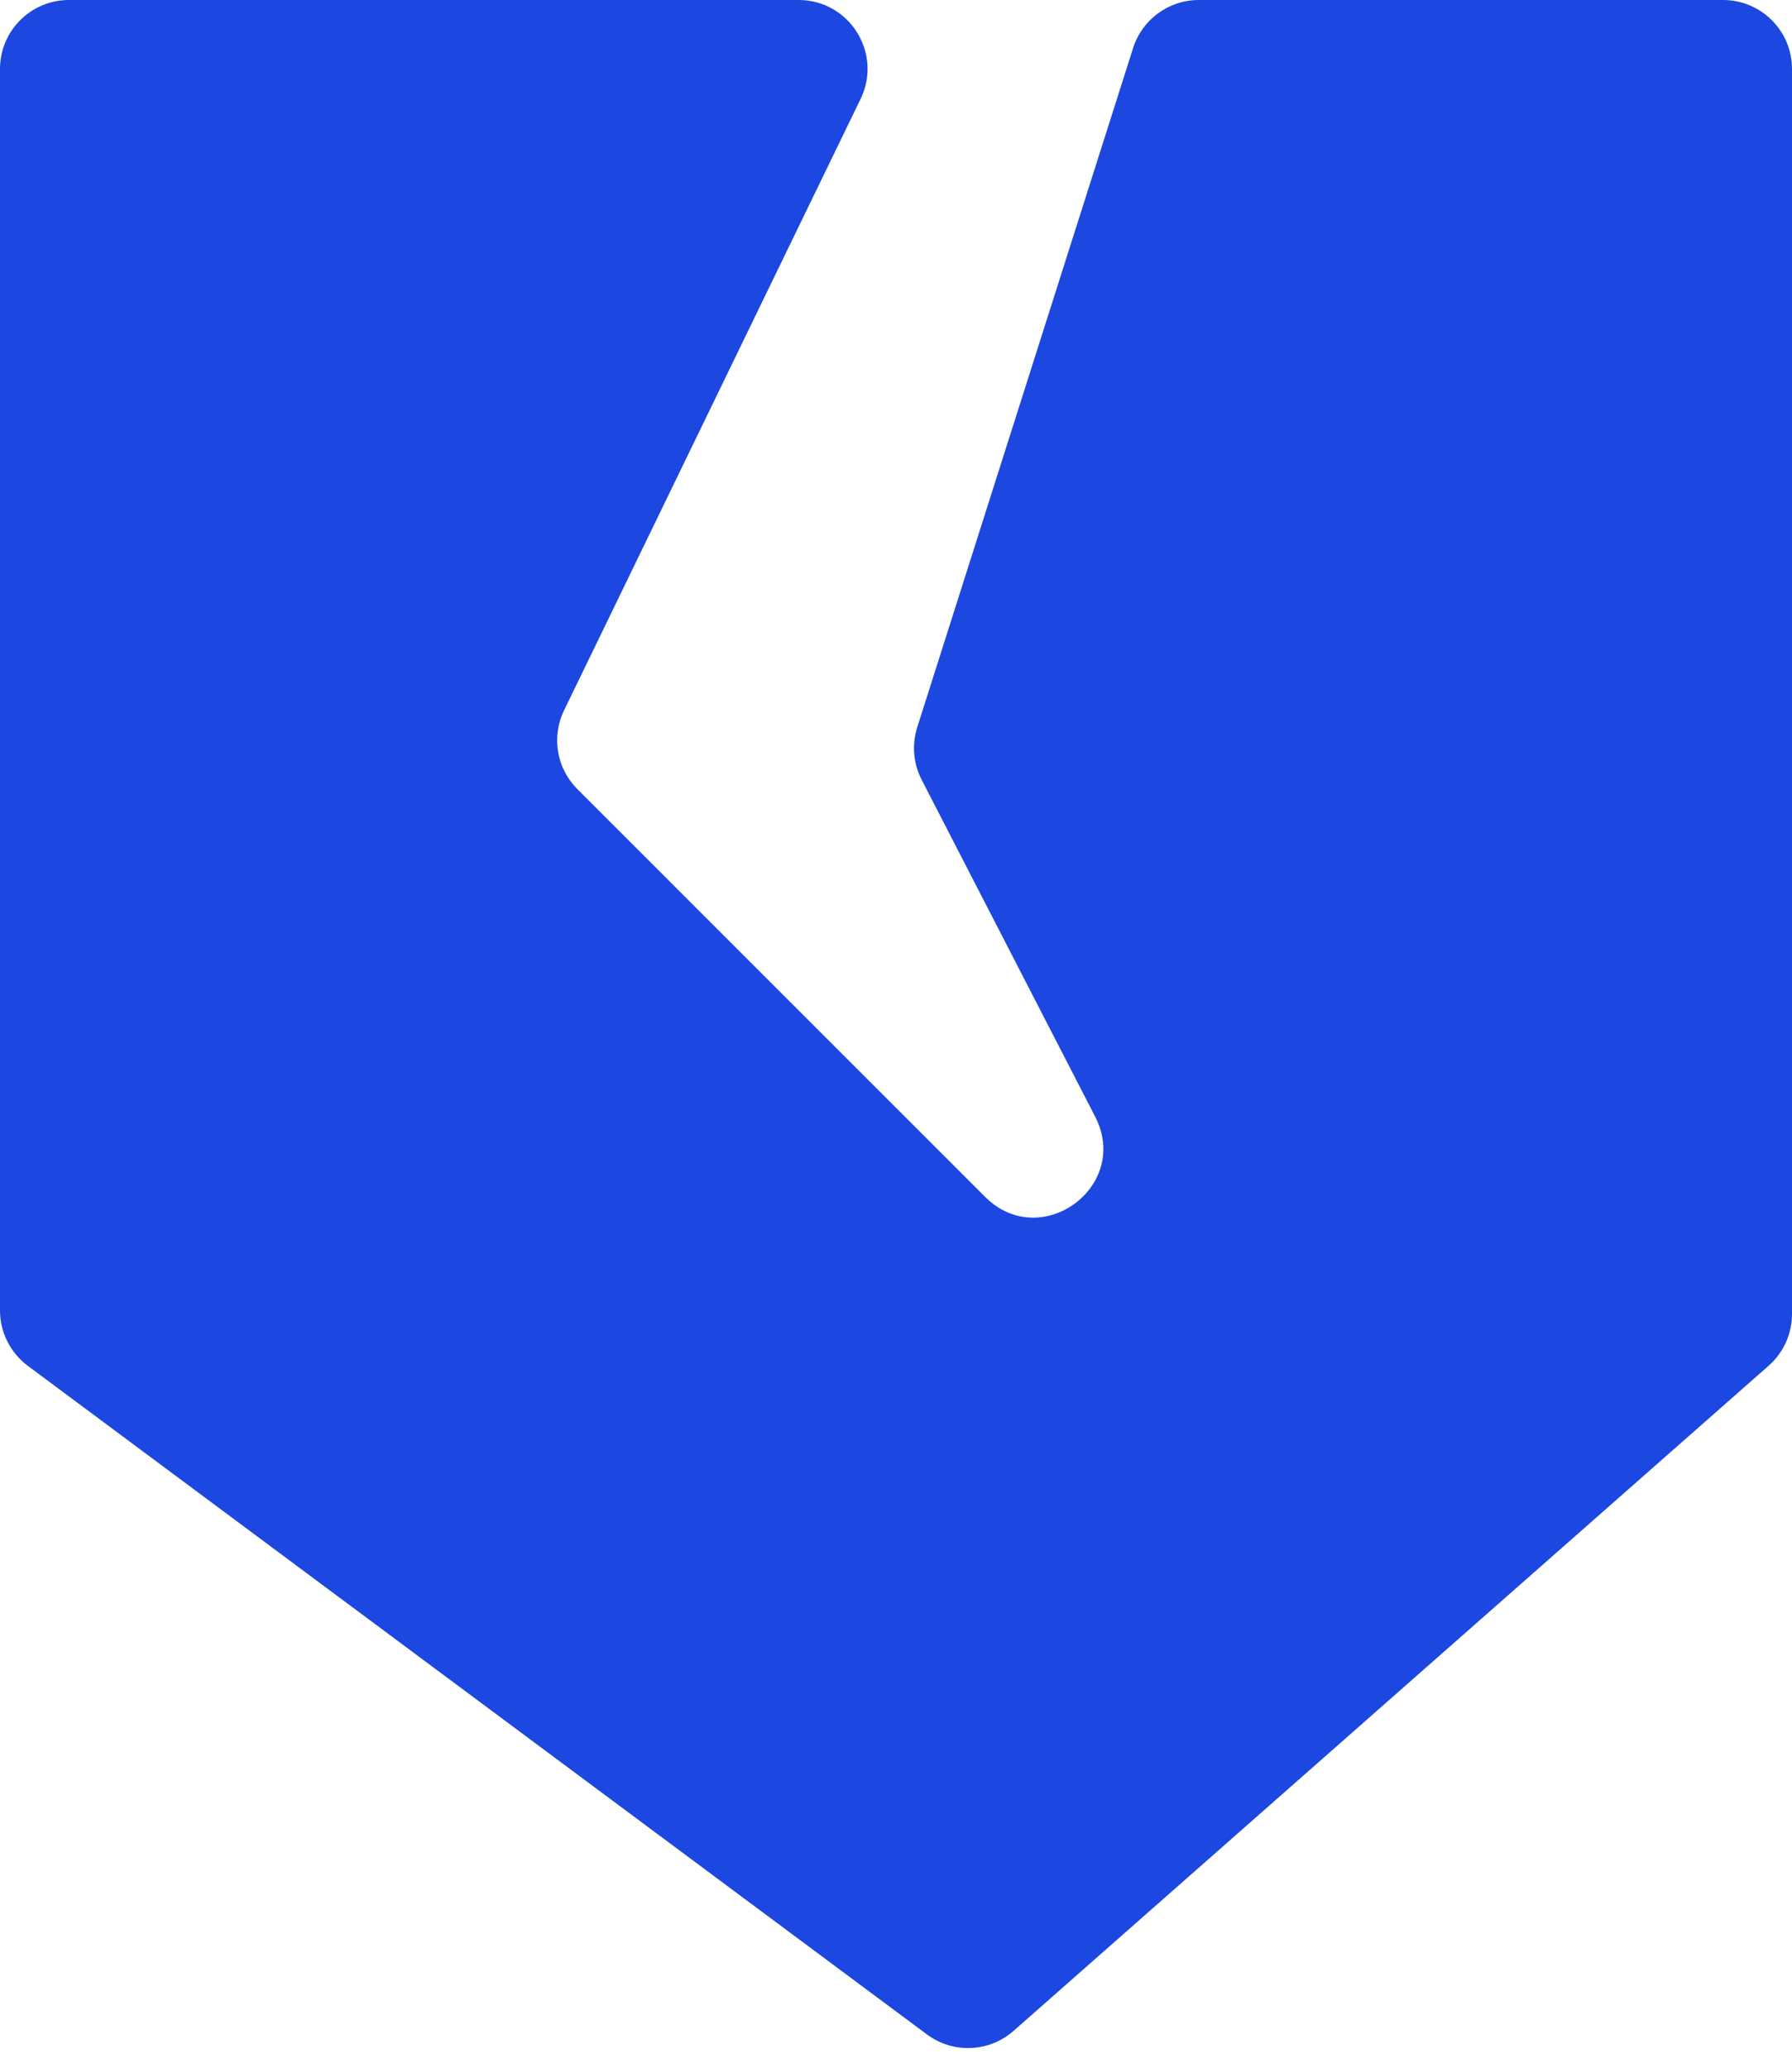 <svg width="26" height="30" viewBox="0 0 26 30" fill="none" xmlns="http://www.w3.org/2000/svg">
<path d="M7.873 0H1C0.448 0 0 0.448 0 1V19.014C0 19.33 0.15 19.627 0.403 19.816L13.449 29.517C13.828 29.799 14.352 29.777 14.706 29.465L25.661 19.815C25.877 19.625 26 19.352 26 19.064V1C26 0.448 25.552 0 25 0H17.393C16.958 0 16.572 0.282 16.44 0.697L13.308 10.552C13.228 10.804 13.251 11.078 13.372 11.313L15.889 16.2C16.412 17.214 15.1 18.172 14.293 17.365L8.377 11.449C8.075 11.148 7.998 10.689 8.184 10.306L12.486 1.436C12.808 0.772 12.325 0 11.587 0H7.873Z" fill="#1C47E0"/>
</svg>
